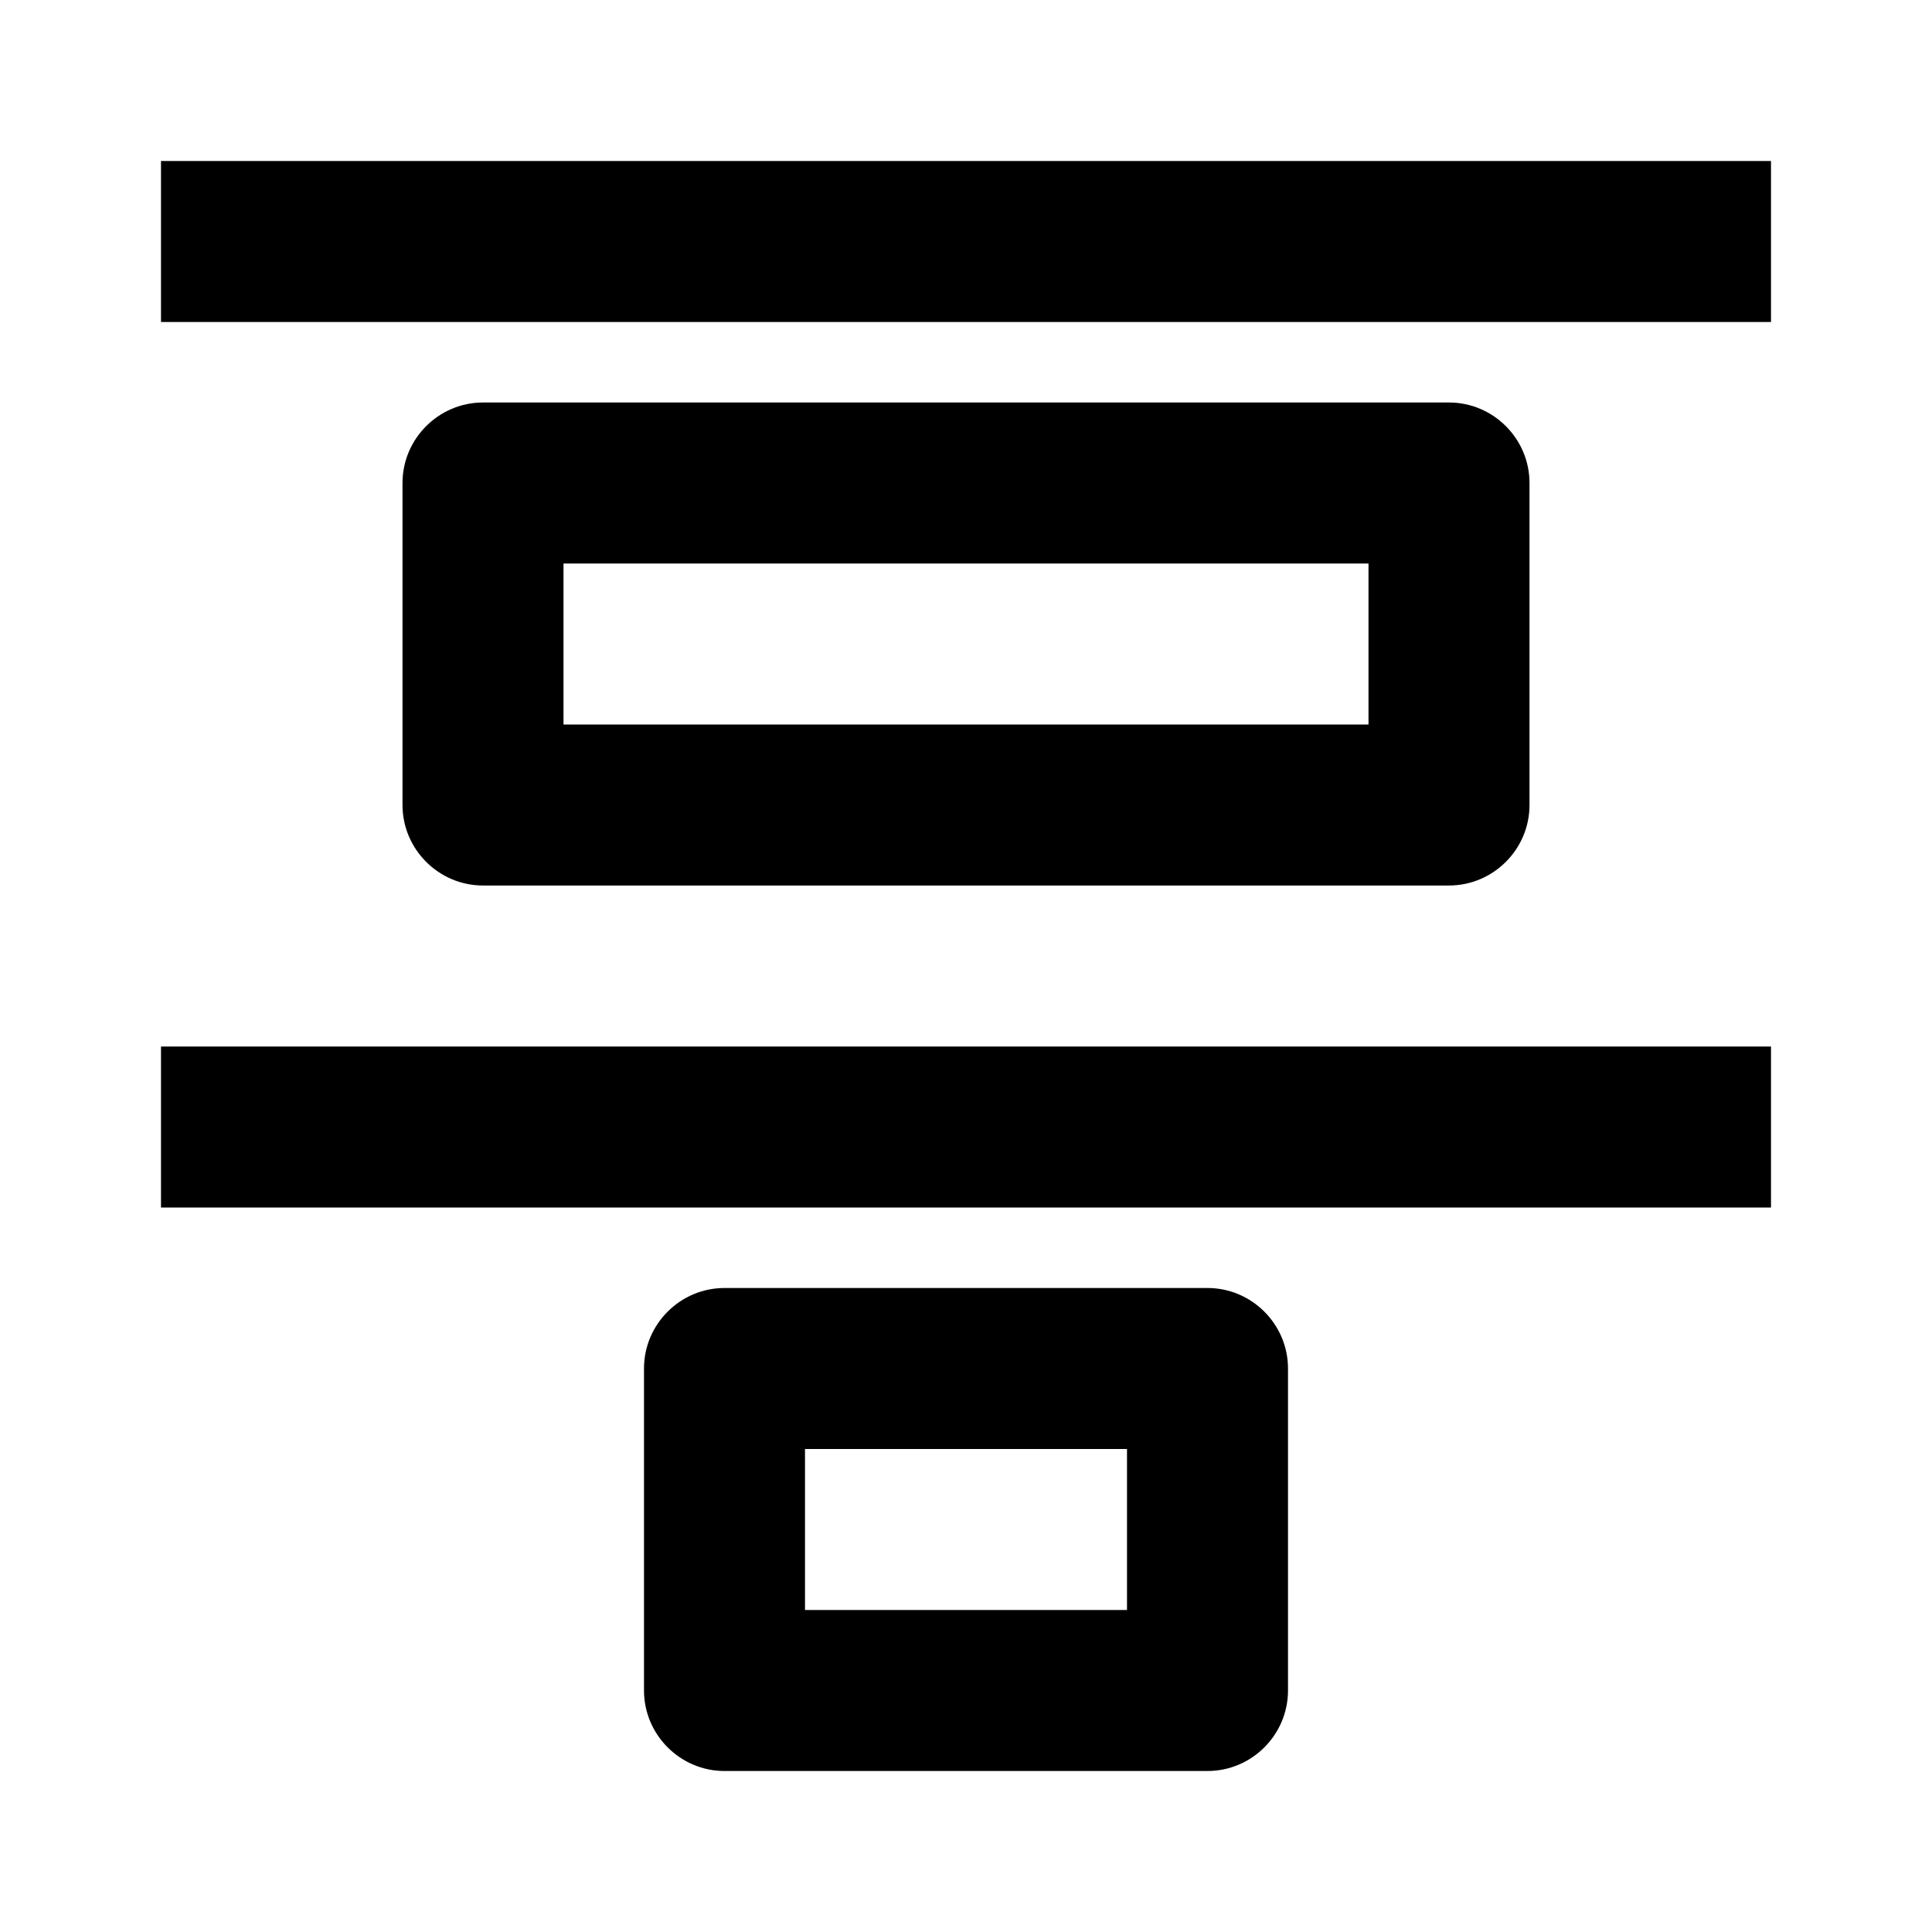 <svg xmlns="http://www.w3.org/2000/svg" width="24" height="24"><!--Boxicons v3.0 https://boxicons.com | License  https://docs.boxicons.com/free--><path d="M2 13h20v2H2zM2 2h20v2H2zm13 14H9c-.55 0-1 .45-1 1v4c0 .55.45 1 1 1h6c.55 0 1-.45 1-1v-4c0-.55-.45-1-1-1m-1 4h-4v-2h4zm4-9c.55 0 1-.45 1-1V6c0-.55-.45-1-1-1H6c-.55 0-1 .45-1 1v4c0 .55.45 1 1 1zM7 7h10v2H7z"/></svg>